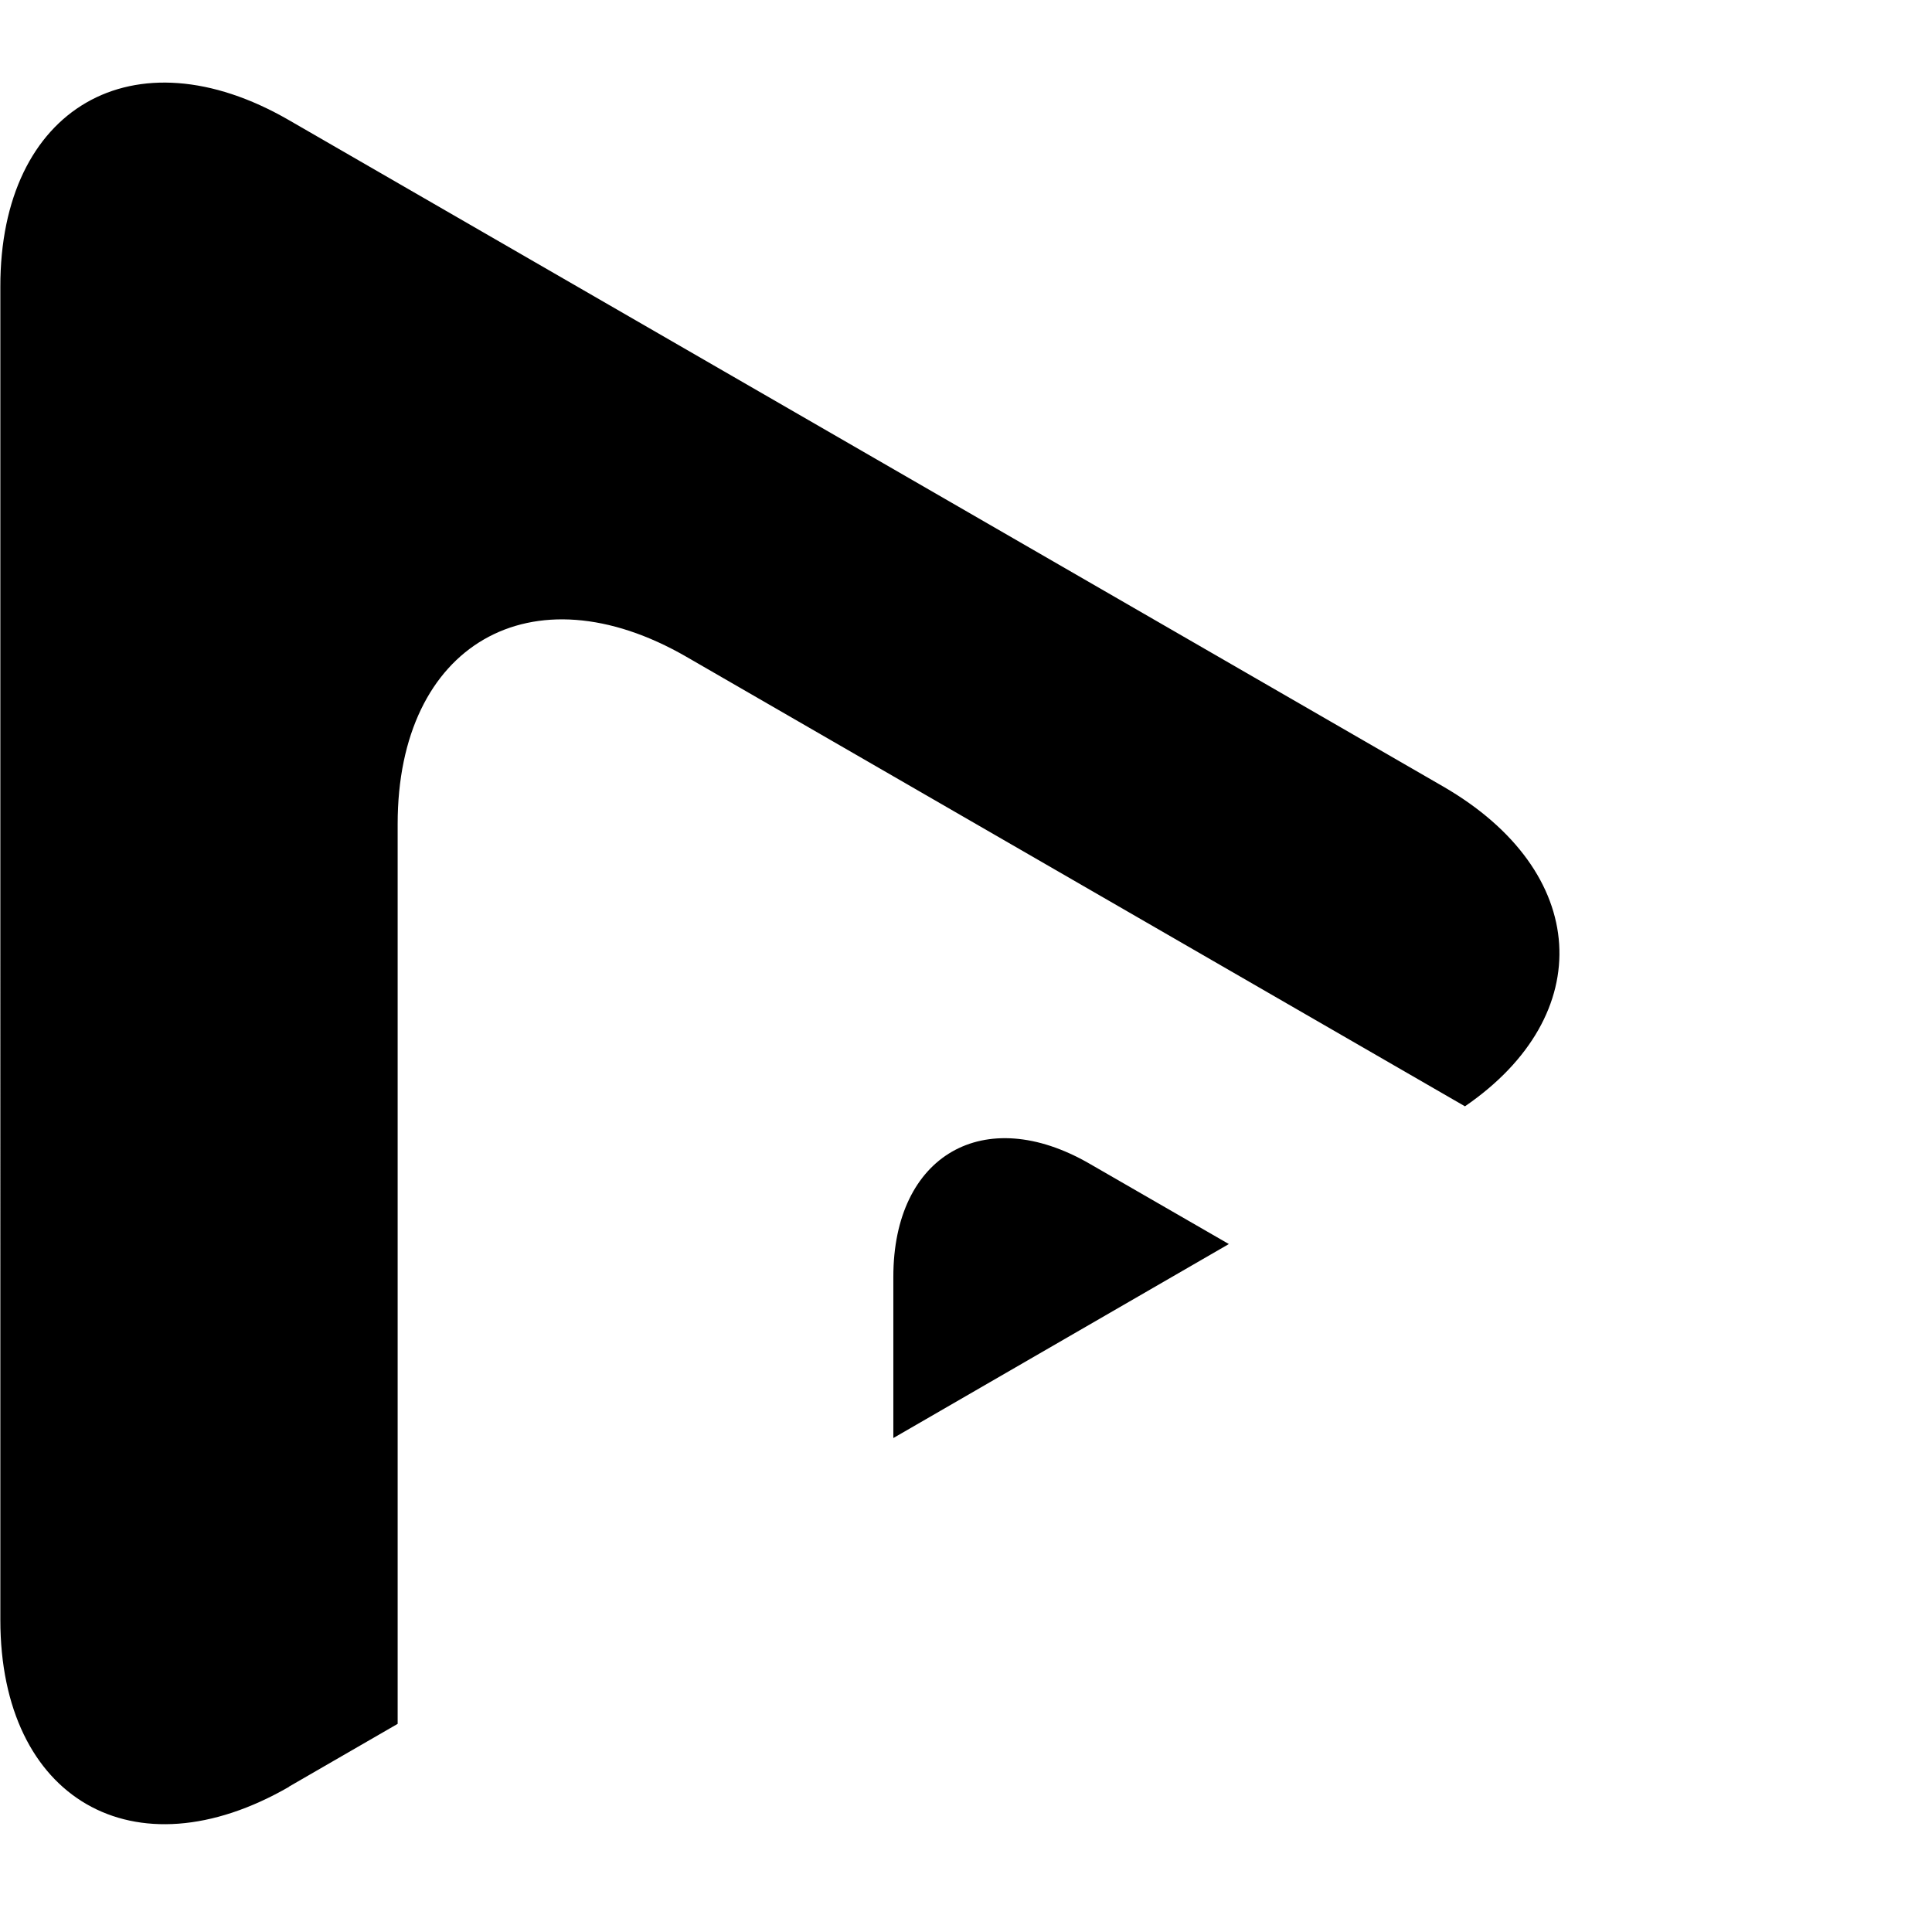 <?xml version="1.0" encoding="UTF-8"?>
<svg id="b" xmlns="http://www.w3.org/2000/svg" width="55.97" height="55.97" viewBox="0 0 55.97 55.97">
<g id="c">
<path d="m35.6,36.04l-9.72,5.62v-4.67c0-3.53,2.63-5.04,5.68-3.28l4.04,2.33h0Zm-27.22,15.72c-4.5,2.6-8.37.36-8.37-4.83V8.31C0,3.12,3.87.88,8.37,3.48l33.43,19.3c4.28,2.47,4.49,6.63.64,9.27l-22.55-13.02c-4.5-2.6-8.37-.36-8.37,4.84v26.07s-3.15,1.82-3.15,1.82h0Z" fill="#000" stroke-width="0"/>
</g>
</svg>